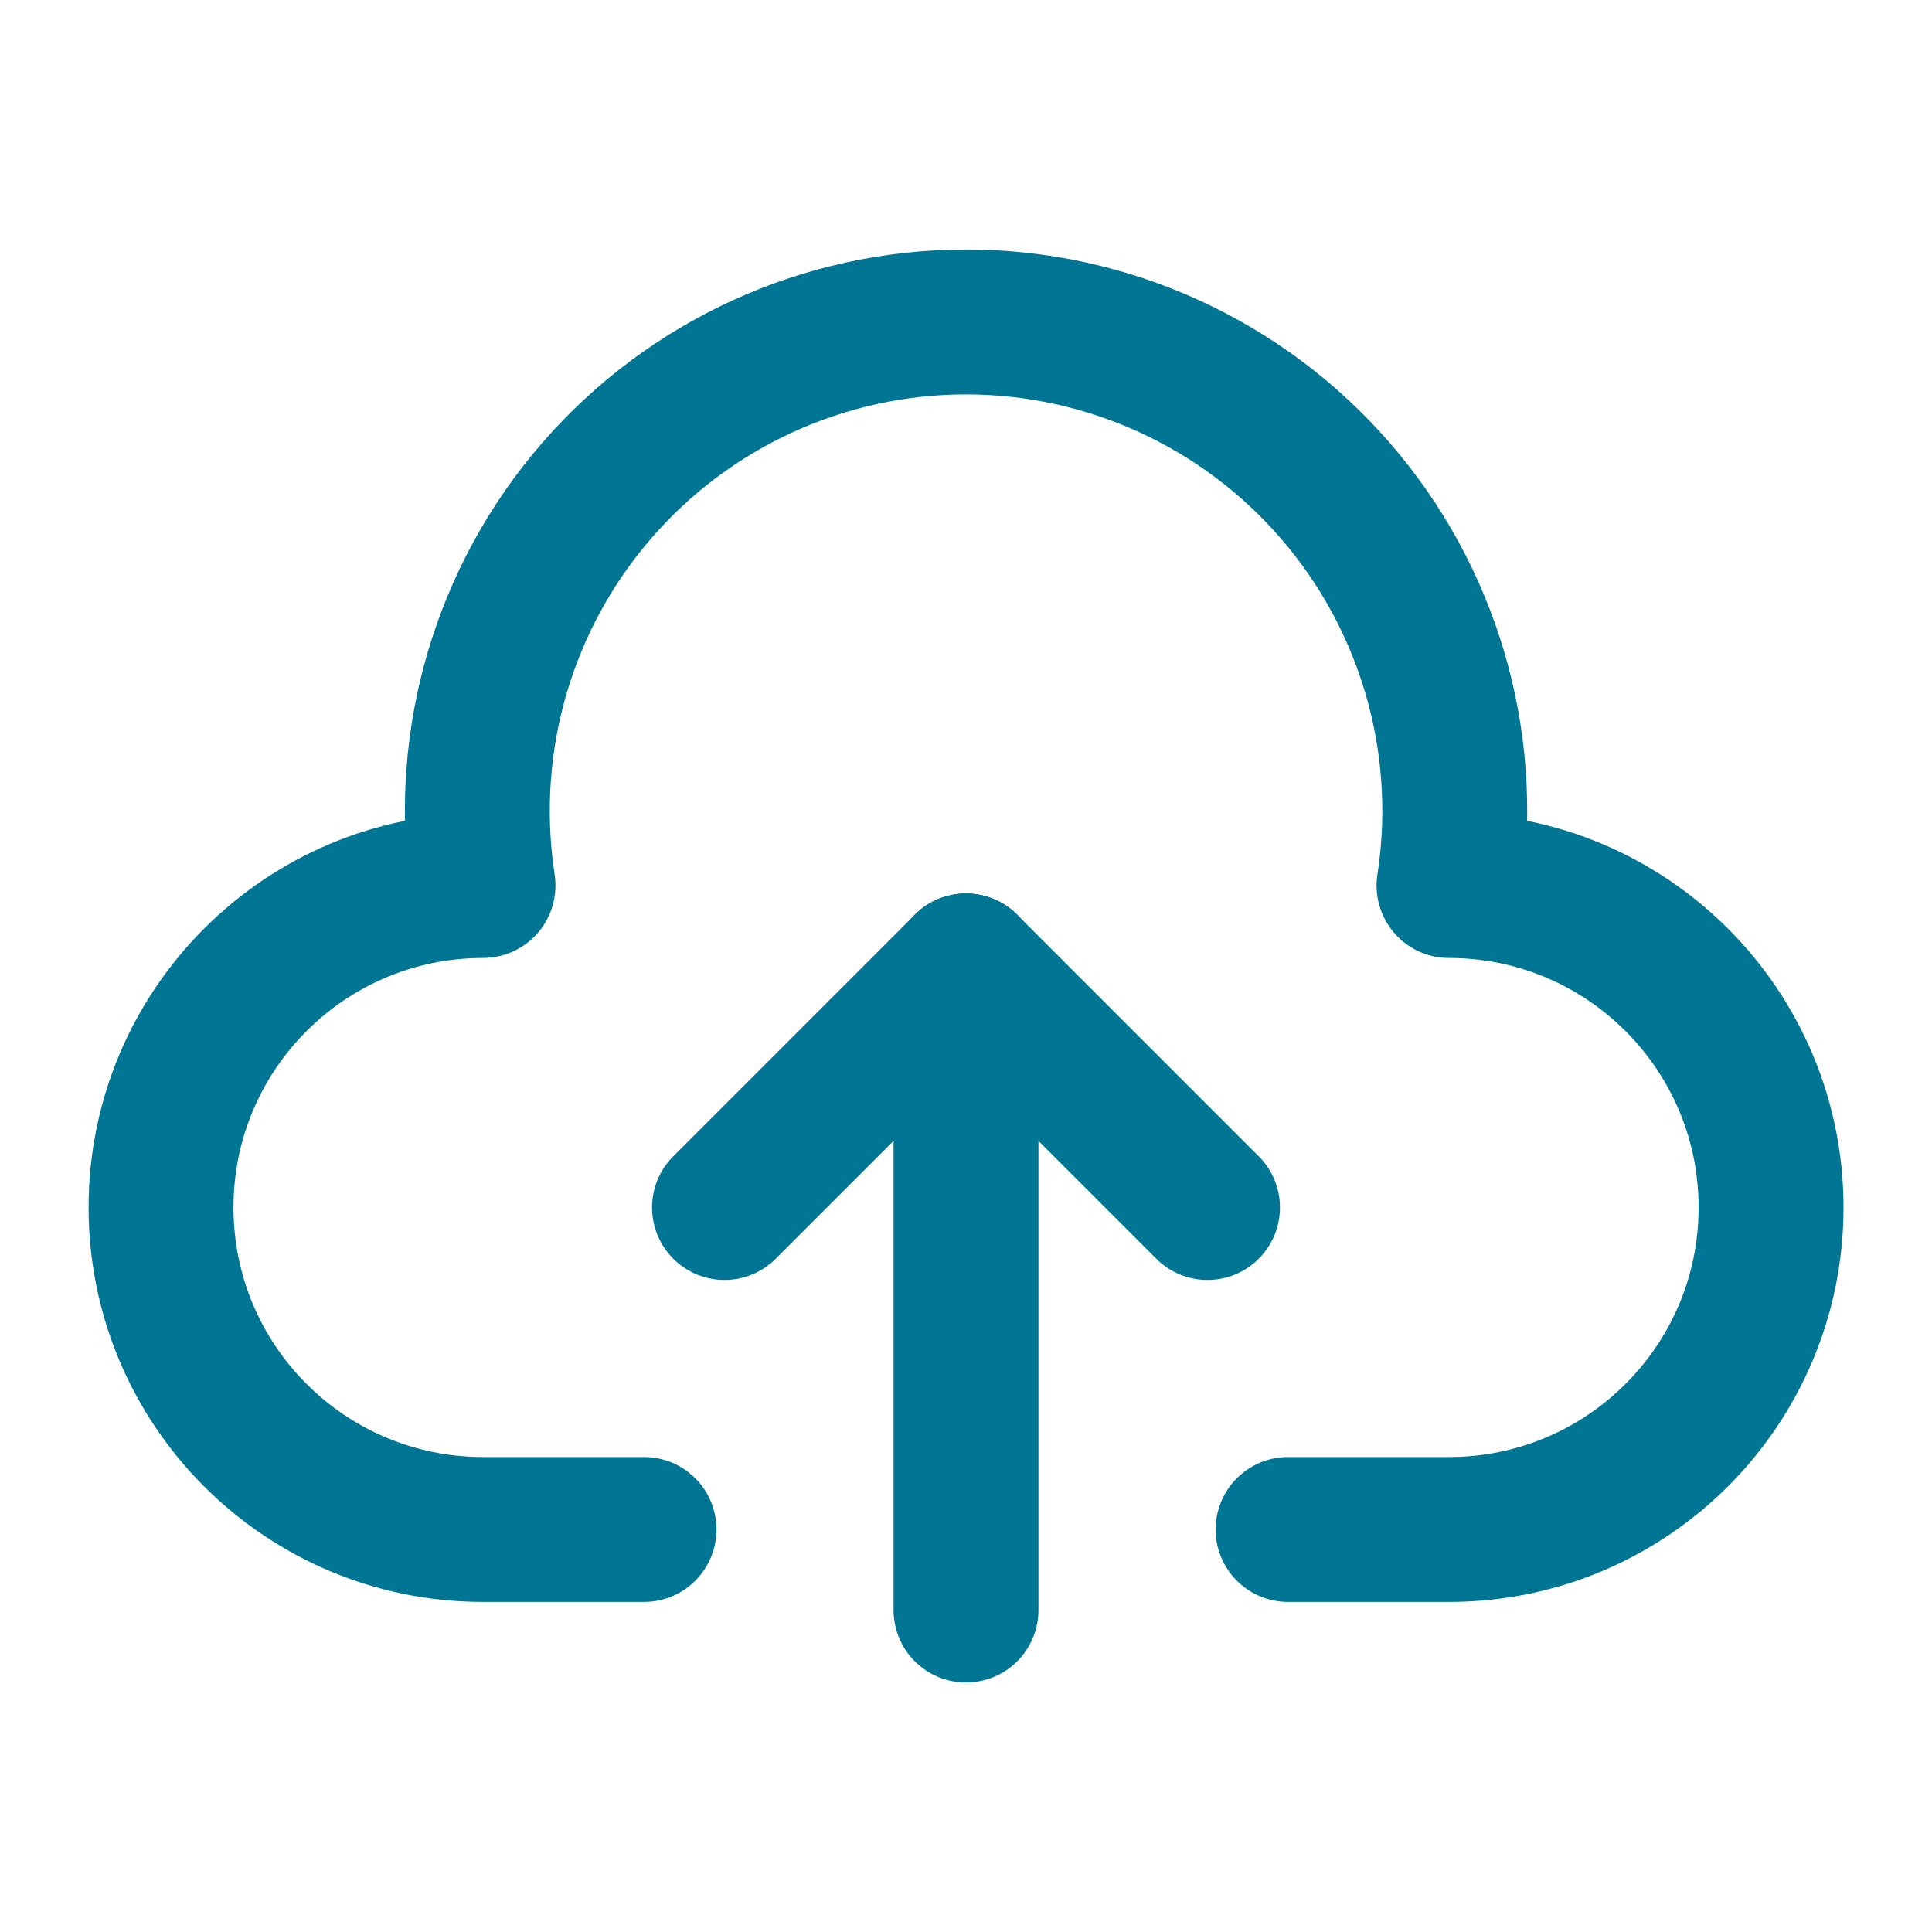 <svg width="20" height="20" viewBox="0 0 20 20" fill="none" xmlns="http://www.w3.org/2000/svg">
<path d="M12.5 12.5L10 10" stroke="#007694" stroke-width="1.5" stroke-linecap="round" stroke-linejoin="round"/>
<path d="M10 10L7.5 12.5" stroke="#007694" stroke-width="1.5" stroke-linecap="round" stroke-linejoin="round"/>
<path d="M10 16.667V10" stroke="#007694" stroke-width="1.5" stroke-linecap="round" stroke-linejoin="round"/>
<path d="M6.667 15.833H5C3.159 15.833 1.667 14.341 1.667 12.5C1.667 10.659 3.159 9.167 5 9.167L4.992 9.108C4.785 7.656 5.217 6.186 6.178 5.078C7.139 3.97 8.534 3.333 10 3.333C11.467 3.333 12.861 3.97 13.822 5.078C14.783 6.186 15.216 7.656 15.009 9.108L15 9.167C16.841 9.167 18.334 10.659 18.334 12.5C18.334 14.341 16.841 15.833 15 15.833H13.334" stroke="#007694" stroke-width="1.5" stroke-linecap="round" stroke-linejoin="round"/>
</svg>
